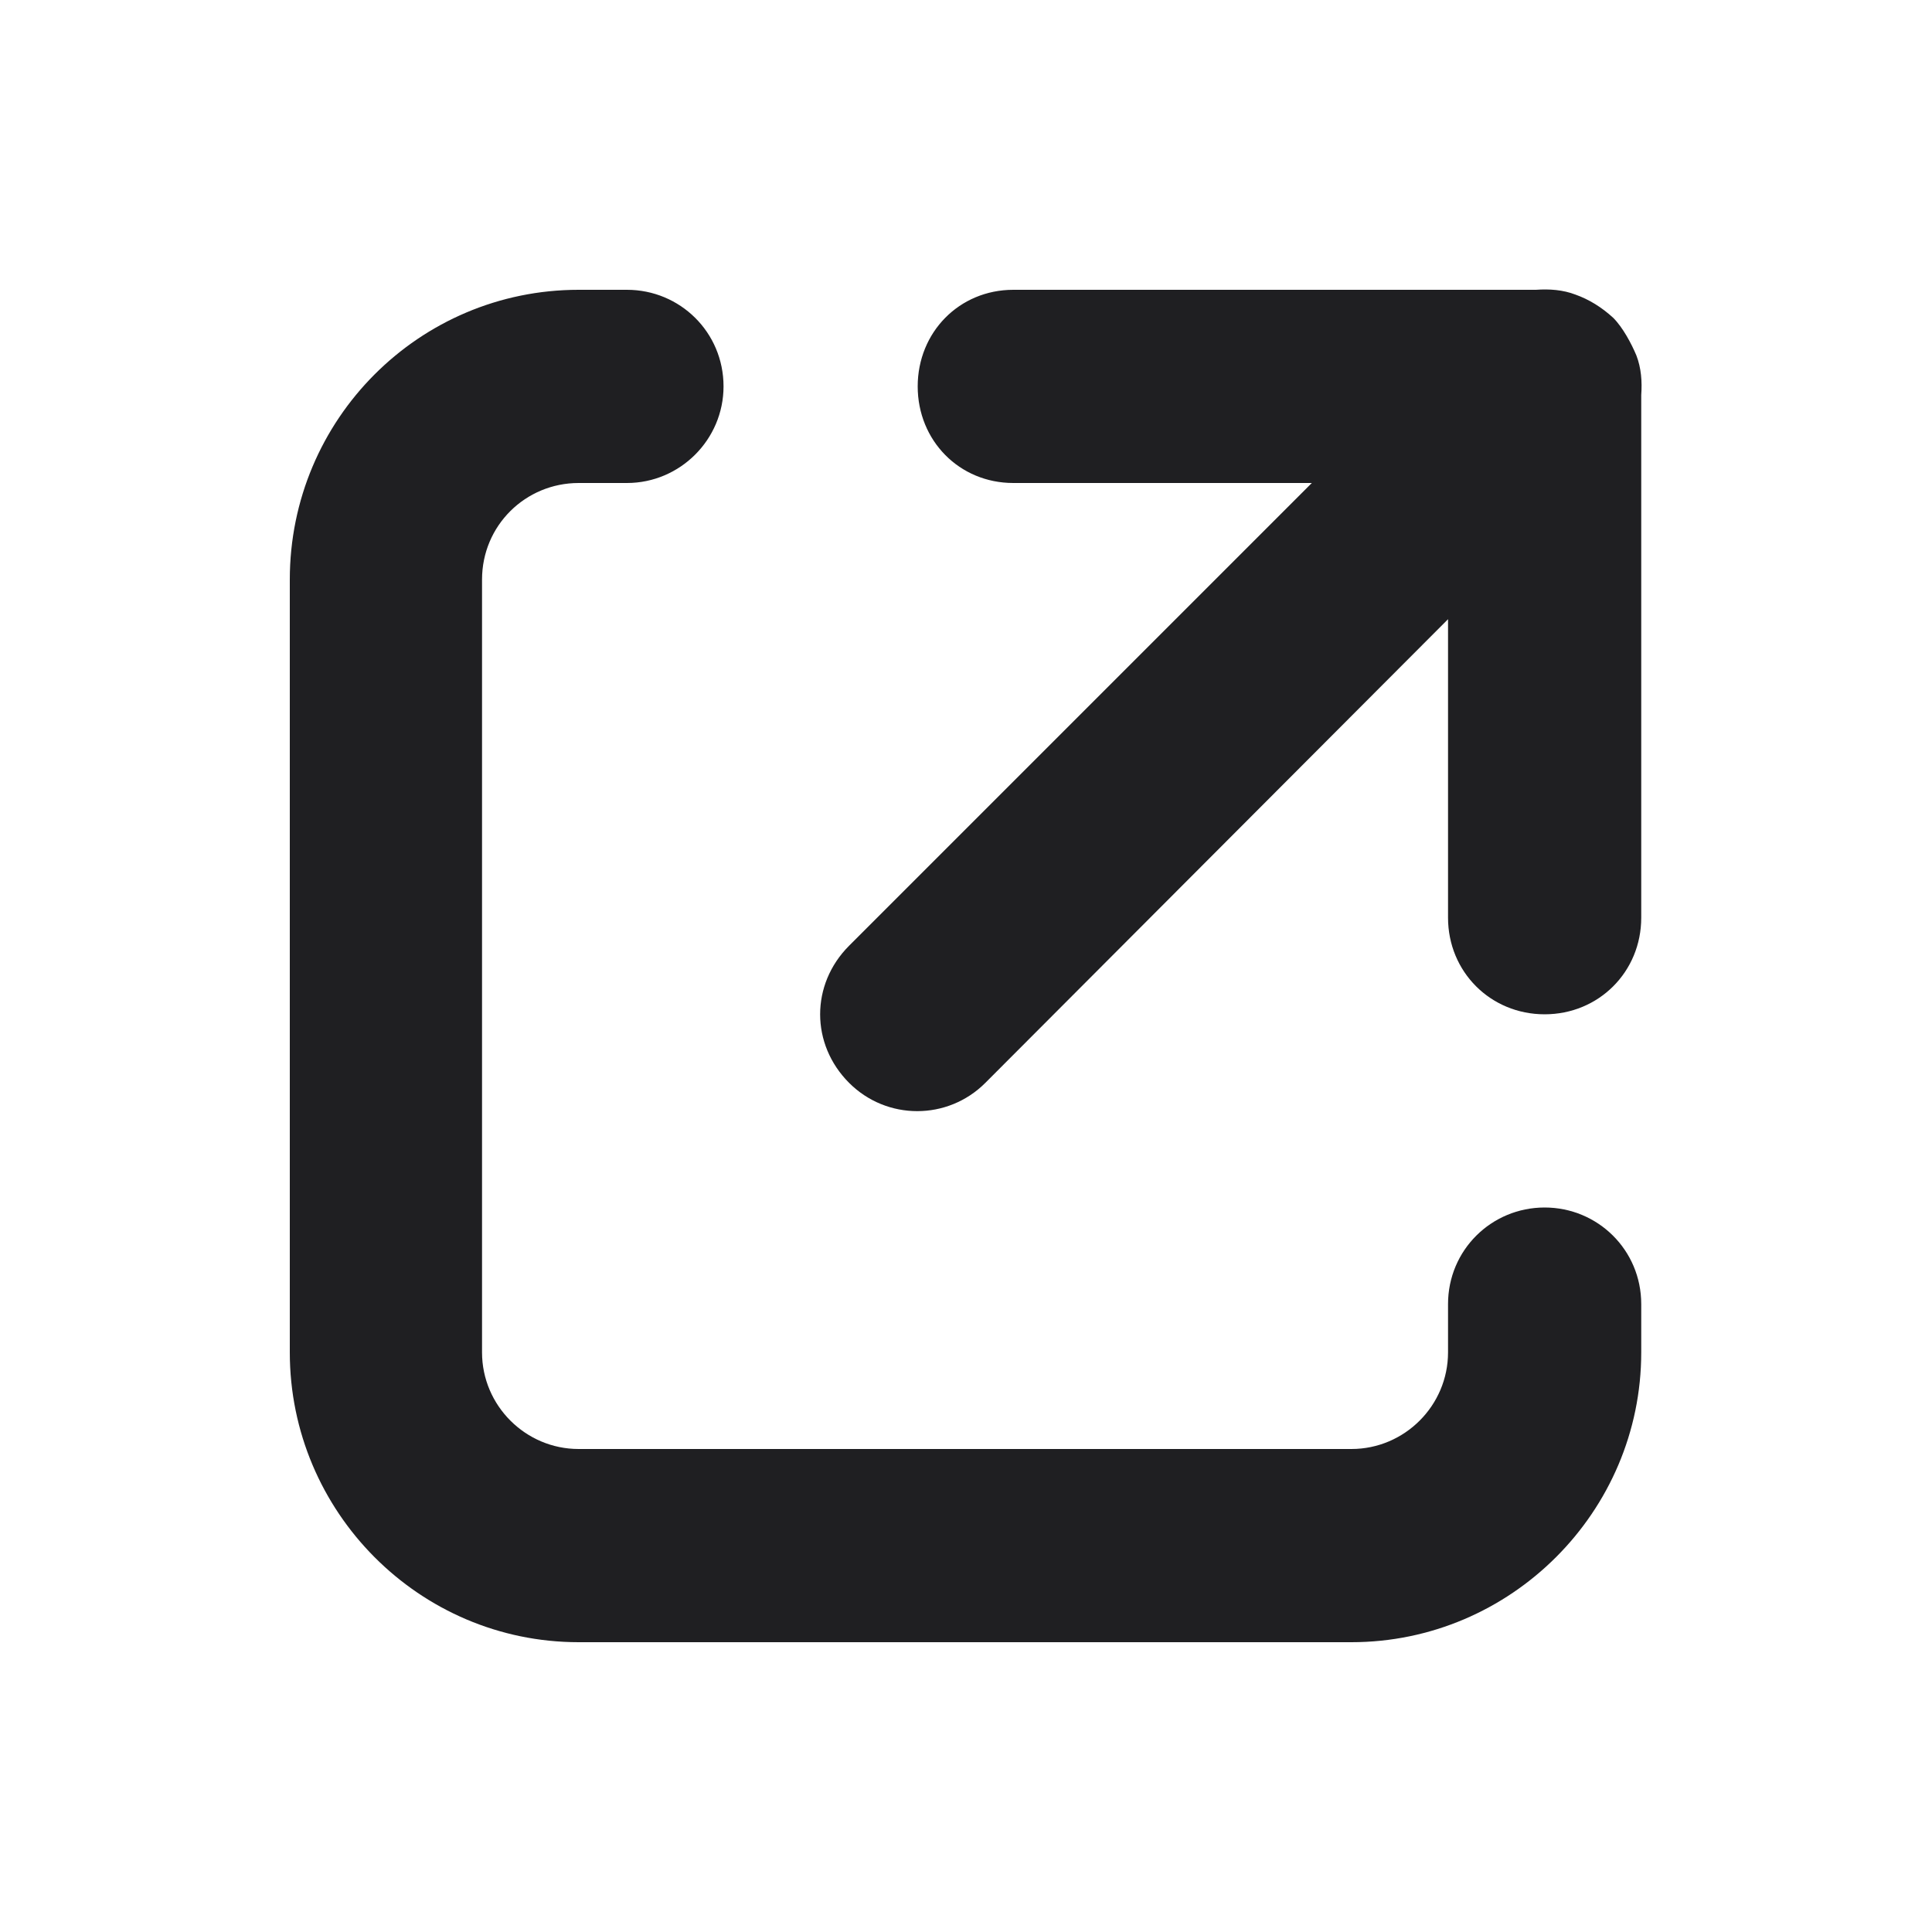 <svg width="20" height="20" viewBox="0 0 20 20" fill="none" xmlns="http://www.w3.org/2000/svg">
<path fill-rule="evenodd" clip-rule="evenodd" d="M5.99 5C5.44 5 4.99 5.44 4.99 6V14C4.99 14.55 5.44 15 5.99 15H13.99C14.54 15 14.99 14.55 14.99 14V13.5C14.99 12.94 15.44 12.5 15.99 12.5C16.54 12.5 16.99 12.94 16.99 13.5V14C16.99 15.65 15.64 17 13.99 17H5.99C4.34 17 3 15.65 3 14V6C3 4.34 4.34 3 5.99 3H6.49C7.04 3 7.49 3.44 7.49 4C7.49 4.55 7.04 5 6.49 5H5.99ZM16.99 9.5V4.09C17 3.95 16.99 3.81 16.94 3.68C16.89 3.56 16.8 3.39 16.7 3.29C16.58 3.18 16.45 3.1 16.31 3.05C16.18 3 16.04 2.99 15.9 3H10.49C9.93 3 9.5 3.44 9.5 4C9.5 4.56 9.93 5 10.49 5H13.58L8.79 9.79C8.39 10.19 8.39 10.81 8.79 11.21C9.18 11.6 9.81 11.6 10.2 11.21L14.99 6.41V9.5C14.99 10.06 15.43 10.5 15.99 10.5C16.55 10.5 16.99 10.06 16.99 9.5Z" fill="#1F1F22"/>
</svg>
